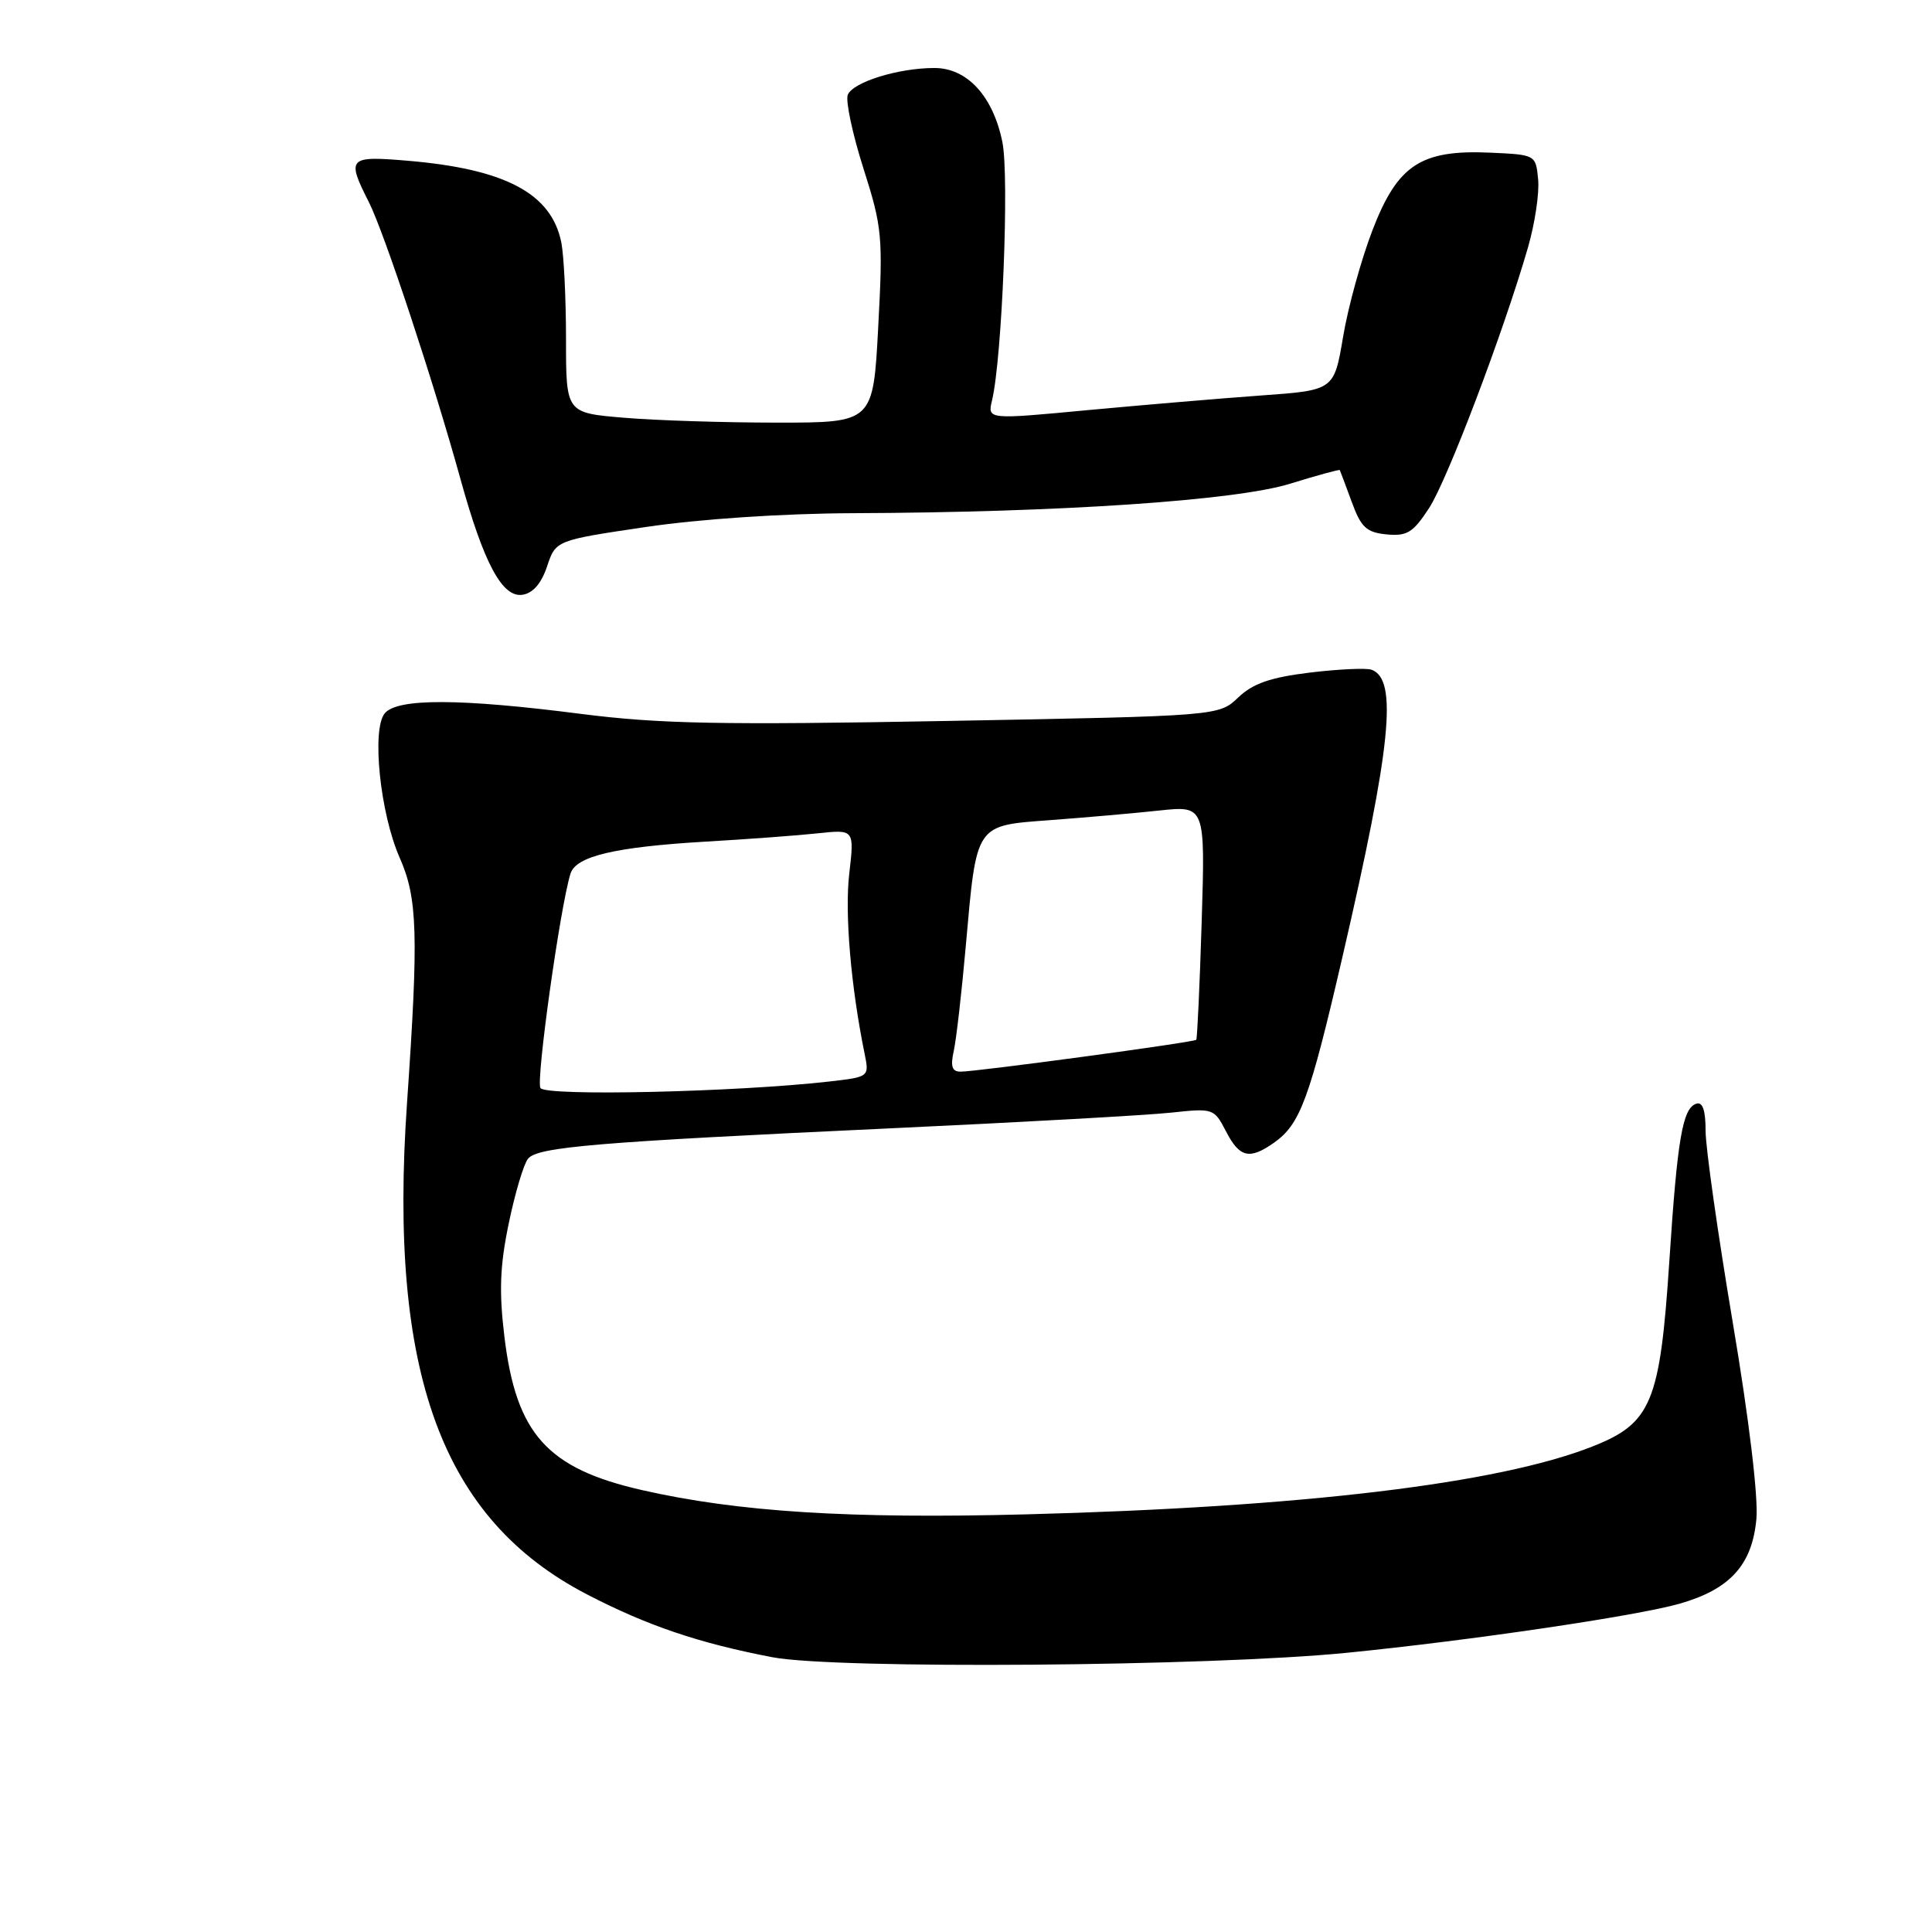 <?xml version="1.0" encoding="UTF-8" standalone="no"?>
<!DOCTYPE svg PUBLIC "-//W3C//DTD SVG 1.1//EN" "http://www.w3.org/Graphics/SVG/1.1/DTD/svg11.dtd" >
<svg xmlns="http://www.w3.org/2000/svg" xmlns:xlink="http://www.w3.org/1999/xlink" version="1.1" viewBox="0 0 256 256">
 <g >
 <path fill="currentColor"
d=" M 178.50 219.00 C 194.86 217.37 216.82 214.13 222.55 212.50 C 229.23 210.59 232.17 207.37 232.73 201.28 C 233.00 198.40 231.76 188.04 229.59 175.18 C 227.62 163.46 226.00 152.06 226.00 149.85 C 226.00 147.11 225.61 145.96 224.76 146.25 C 222.95 146.85 222.26 150.86 221.19 167.19 C 219.96 185.84 218.82 188.59 211.00 191.67 C 198.49 196.60 172.57 199.70 136.00 200.66 C 112.57 201.27 97.80 200.34 85.09 197.45 C 72.51 194.59 68.40 190.02 66.84 177.15 C 66.11 171.11 66.24 167.72 67.42 162.07 C 68.25 158.06 69.40 154.22 69.97 153.53 C 71.27 151.97 78.93 151.33 118.19 149.50 C 135.41 148.70 152.06 147.77 155.18 147.43 C 160.76 146.83 160.88 146.87 162.45 149.91 C 164.25 153.39 165.55 153.70 168.78 151.44 C 172.29 148.98 173.51 145.69 177.91 126.67 C 184.33 98.92 185.23 90.05 181.76 88.75 C 181.07 88.49 177.38 88.66 173.57 89.12 C 168.33 89.76 166.02 90.56 164.07 92.42 C 161.50 94.87 161.50 94.87 125.50 95.53 C 95.55 96.08 87.40 95.92 77.03 94.60 C 60.91 92.53 52.65 92.51 50.98 94.52 C 49.22 96.65 50.37 107.79 52.96 113.65 C 55.33 119.01 55.48 123.81 53.93 146.18 C 51.45 181.95 58.54 201.29 77.79 211.27 C 85.77 215.41 92.62 217.73 102.34 219.59 C 110.75 221.20 160.31 220.82 178.50 219.00 Z  M 72.49 75.05 C 73.64 71.60 73.64 71.60 85.57 69.83 C 92.76 68.77 103.66 68.04 113.00 68.00 C 140.51 67.90 163.80 66.32 170.96 64.09 C 174.51 62.99 177.47 62.18 177.53 62.29 C 177.59 62.41 178.30 64.30 179.11 66.50 C 180.34 69.88 181.06 70.55 183.73 70.81 C 186.44 71.07 187.24 70.58 189.37 67.31 C 191.80 63.56 199.22 44.01 202.47 32.77 C 203.38 29.62 203.99 25.57 203.81 23.77 C 203.50 20.51 203.48 20.50 197.50 20.23 C 188.27 19.81 185.20 21.83 181.86 30.50 C 180.38 34.35 178.62 40.70 177.97 44.61 C 176.77 51.71 176.77 51.71 167.14 52.40 C 161.84 52.78 151.50 53.66 144.17 54.34 C 130.84 55.60 130.84 55.60 131.45 53.05 C 132.79 47.43 133.75 23.36 132.82 18.82 C 131.58 12.73 128.15 9.00 123.80 9.01 C 119.02 9.01 112.98 10.89 112.33 12.58 C 112.03 13.38 112.96 17.76 114.41 22.32 C 116.90 30.13 117.01 31.34 116.37 43.30 C 115.70 56.00 115.70 56.00 103.00 56.00 C 96.02 56.00 86.86 55.71 82.65 55.35 C 75.00 54.71 75.00 54.71 75.00 44.98 C 75.00 39.63 74.72 33.85 74.38 32.14 C 73.08 25.63 66.96 22.38 53.92 21.29 C 46.15 20.64 45.90 20.91 48.88 26.79 C 50.91 30.80 57.45 50.57 61.02 63.50 C 64.10 74.63 66.55 79.21 69.22 78.81 C 70.61 78.61 71.73 77.32 72.49 75.05 Z  M 71.61 144.17 C 71.00 143.18 74.22 120.18 75.59 115.77 C 76.30 113.45 81.48 112.23 93.50 111.52 C 99.00 111.20 105.68 110.71 108.35 110.42 C 113.21 109.90 113.21 109.90 112.53 115.78 C 111.92 121.00 112.74 130.67 114.56 139.60 C 115.19 142.70 115.19 142.70 109.85 143.31 C 97.46 144.71 72.29 145.28 71.61 144.17 Z  M 126.38 139.25 C 126.71 137.74 127.43 131.49 127.97 125.37 C 129.42 109.03 129.16 109.42 139.17 108.67 C 143.75 108.33 150.24 107.76 153.60 107.40 C 159.70 106.75 159.70 106.75 159.23 122.12 C 158.97 130.58 158.64 137.63 158.51 137.78 C 158.23 138.11 129.45 142.00 127.27 142.00 C 126.15 142.00 125.92 141.30 126.38 139.25 Z "/>
</g>
</svg>
